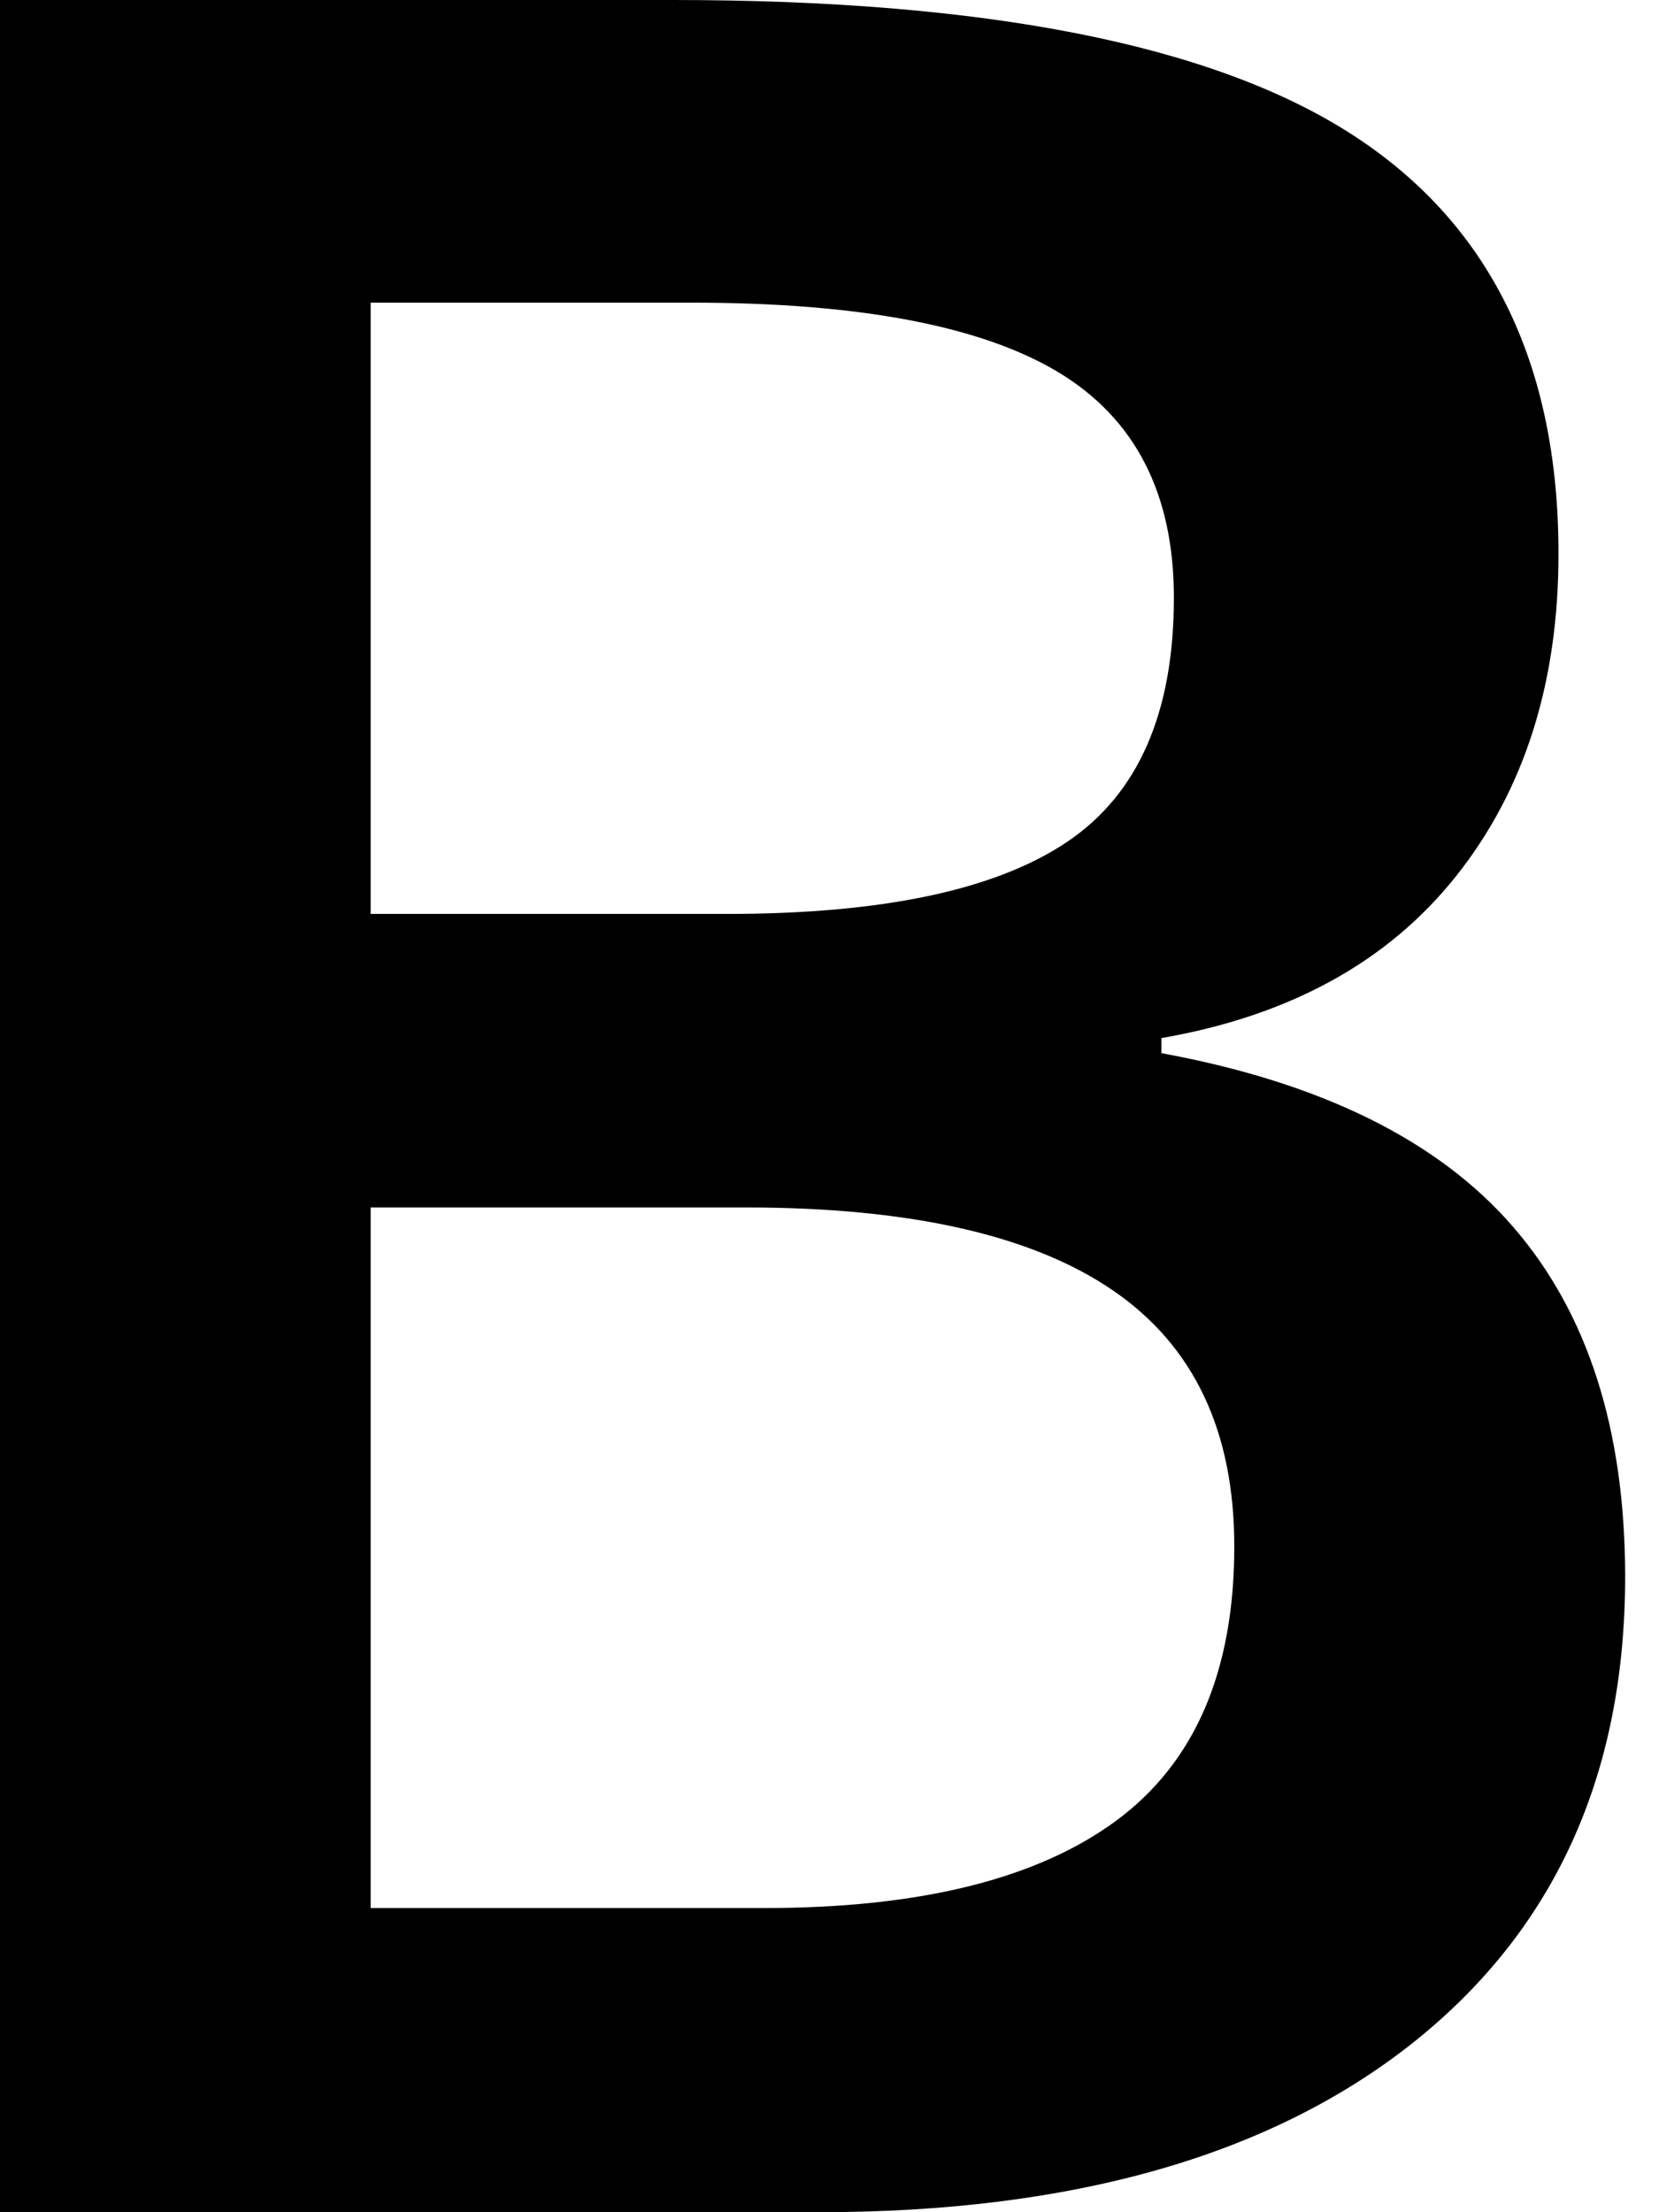 <?xml version="1.0" encoding="UTF-8" standalone="no"?>
<svg viewBox="0 0 12 16" version="1.1" xmlns="http://www.w3.org/2000/svg" xmlns:xlink="http://www.w3.org/1999/xlink">
    <title>Bold</title>
    <path d="M0,0 L4.868,0 C7.126,0 8.758,0.321 9.764,0.963 C10.77,1.605 11.273,2.619 11.273,4.005 C11.273,4.939 11.026,5.716 10.532,6.337 C10.039,6.957 9.328,7.347 8.401,7.508 L8.401,7.617 C9.553,7.829 10.4,8.246 10.942,8.87 C11.484,9.494 11.755,10.338 11.755,11.404 C11.755,12.841 11.241,13.966 10.213,14.78 C9.184,15.593 7.754,16 5.922,16 L0,16 L0,0 Z M2.681,6.61 L5.261,6.61 C6.382,6.61 7.201,6.437 7.717,6.09 C8.233,5.744 8.491,5.155 8.491,4.323 C8.491,3.571 8.212,3.028 7.655,2.692 C7.098,2.357 6.214,2.189 5.003,2.189 L2.681,2.189 L2.681,6.61 Z M2.681,8.733 L2.681,13.8 L5.53,13.8 C6.651,13.8 7.498,13.591 8.07,13.171 C8.642,12.751 8.928,12.089 8.928,11.185 C8.928,10.353 8.637,9.736 8.053,9.335 C7.47,8.934 6.584,8.733 5.395,8.733 L2.681,8.733 Z"></path>
</svg>
